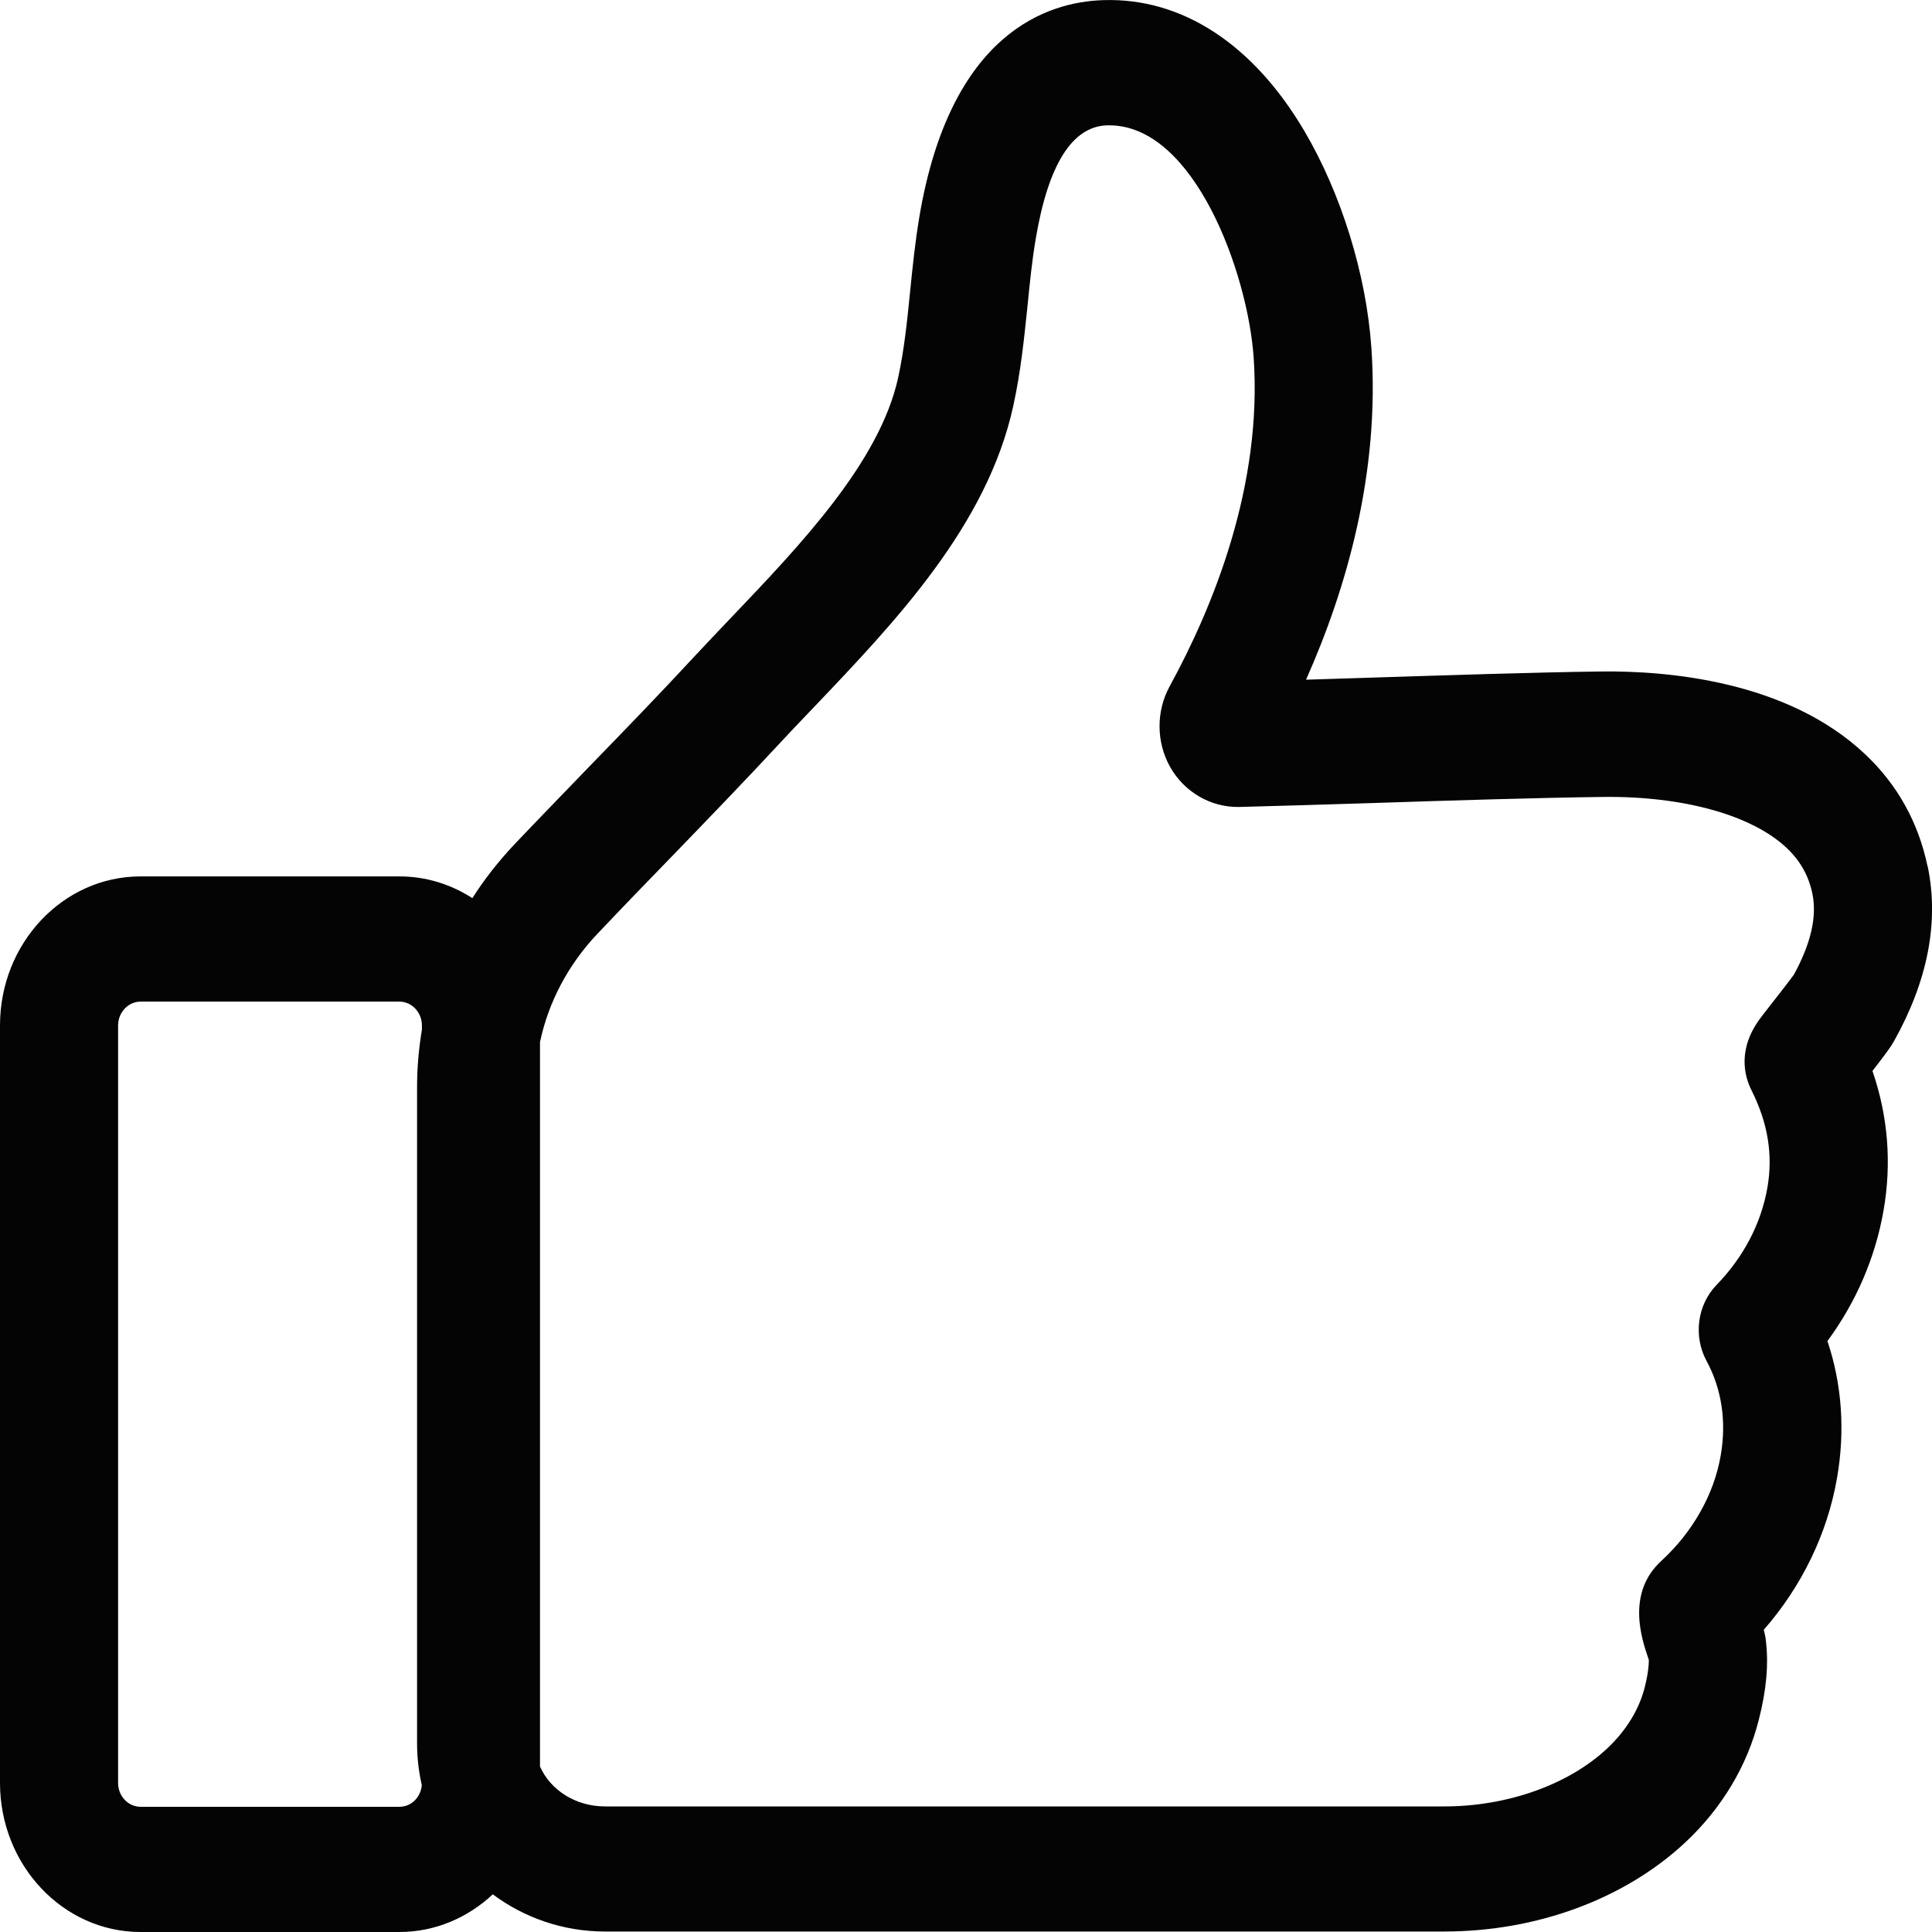 <svg width="16" height="16" viewBox="0 0 16 16" fill="none" xmlns="http://www.w3.org/2000/svg">
<path d="M15.963 7.174C15.887 6.81 15.713 6.497 15.445 6.245C14.797 5.634 13.797 5.554 13.258 5.561C12.704 5.568 11.986 5.592 11.352 5.612C11.168 5.618 10.987 5.624 10.816 5.629C11.148 4.883 11.43 3.917 11.357 2.878C11.315 2.272 11.107 1.601 10.801 1.083C10.378 0.366 9.789 -0.019 9.14 0.001C8.68 0.014 7.87 0.266 7.613 1.8C7.578 2.01 7.557 2.216 7.537 2.416C7.512 2.667 7.487 2.904 7.438 3.128C7.285 3.826 6.63 4.512 6.052 5.118C5.945 5.231 5.843 5.337 5.743 5.445C5.466 5.744 5.176 6.044 4.894 6.334C4.685 6.551 4.468 6.774 4.256 6.997C4.127 7.135 4.011 7.282 3.912 7.438C3.735 7.324 3.529 7.258 3.308 7.258H1.164C0.522 7.258 0 7.811 0 8.492V14.765C0 15.446 0.522 16 1.164 16H3.308C3.604 16 3.875 15.881 4.081 15.688C4.34 15.881 4.662 15.996 5.01 15.996H11.96C12.729 15.996 13.457 15.726 13.959 15.256C14.26 14.974 14.47 14.623 14.566 14.241C14.629 13.995 14.648 13.781 14.624 13.586C14.621 13.554 14.614 13.525 14.607 13.497C14.922 13.137 15.133 12.701 15.213 12.243C15.282 11.85 15.254 11.463 15.134 11.106C15.372 10.783 15.531 10.414 15.599 10.023C15.667 9.632 15.636 9.245 15.507 8.869C15.629 8.712 15.66 8.667 15.685 8.623C15.966 8.121 16.06 7.633 15.964 7.173L15.963 7.174ZM3.308 14.963H1.164C1.062 14.963 0.978 14.875 0.978 14.766V8.492C0.978 8.384 1.062 8.295 1.164 8.295H3.308C3.41 8.295 3.494 8.384 3.494 8.492V8.528C3.468 8.684 3.454 8.842 3.454 9.002V14.443C3.454 14.559 3.468 14.673 3.493 14.783C3.485 14.884 3.406 14.963 3.309 14.963L3.308 14.963ZM14.853 8.076C14.818 8.125 14.711 8.261 14.658 8.329C14.63 8.366 14.605 8.398 14.587 8.421C14.383 8.685 14.447 8.915 14.506 9.031C14.641 9.3 14.684 9.563 14.637 9.835C14.585 10.132 14.44 10.41 14.216 10.641C14.056 10.806 14.022 11.065 14.133 11.271C14.259 11.503 14.299 11.774 14.25 12.055C14.194 12.377 14.019 12.687 13.758 12.927C13.467 13.194 13.596 13.574 13.651 13.735C13.652 13.74 13.654 13.743 13.655 13.747C13.655 13.787 13.65 13.858 13.621 13.973C13.575 14.157 13.467 14.332 13.311 14.479C12.99 14.78 12.485 14.96 11.96 14.96H5.01C4.765 14.96 4.556 14.822 4.472 14.629V8.63C4.542 8.299 4.705 7.989 4.948 7.733C5.155 7.514 5.369 7.293 5.577 7.079C5.862 6.784 6.156 6.48 6.441 6.173C6.535 6.071 6.635 5.967 6.74 5.857C7.412 5.152 8.174 4.354 8.391 3.364C8.454 3.078 8.482 2.798 8.51 2.528C8.529 2.337 8.547 2.157 8.577 1.981C8.68 1.364 8.879 1.047 9.168 1.038C9.174 1.038 9.18 1.038 9.186 1.038C9.893 1.038 10.333 2.263 10.382 2.957C10.457 4.022 10.046 5.027 9.687 5.683C9.574 5.889 9.575 6.144 9.689 6.349C9.807 6.56 10.027 6.687 10.262 6.683C10.574 6.675 10.966 6.663 11.382 6.65C12.012 6.629 12.725 6.607 13.27 6.6C13.936 6.591 14.506 6.749 14.795 7.021C14.908 7.127 14.978 7.251 15.009 7.399C15.049 7.591 14.998 7.813 14.853 8.078V8.076ZM15.368 8.542C15.368 8.542 15.367 8.539 15.366 8.537C15.367 8.539 15.368 8.541 15.369 8.543V8.542H15.368Z" fill="#040404"/>
</svg>

